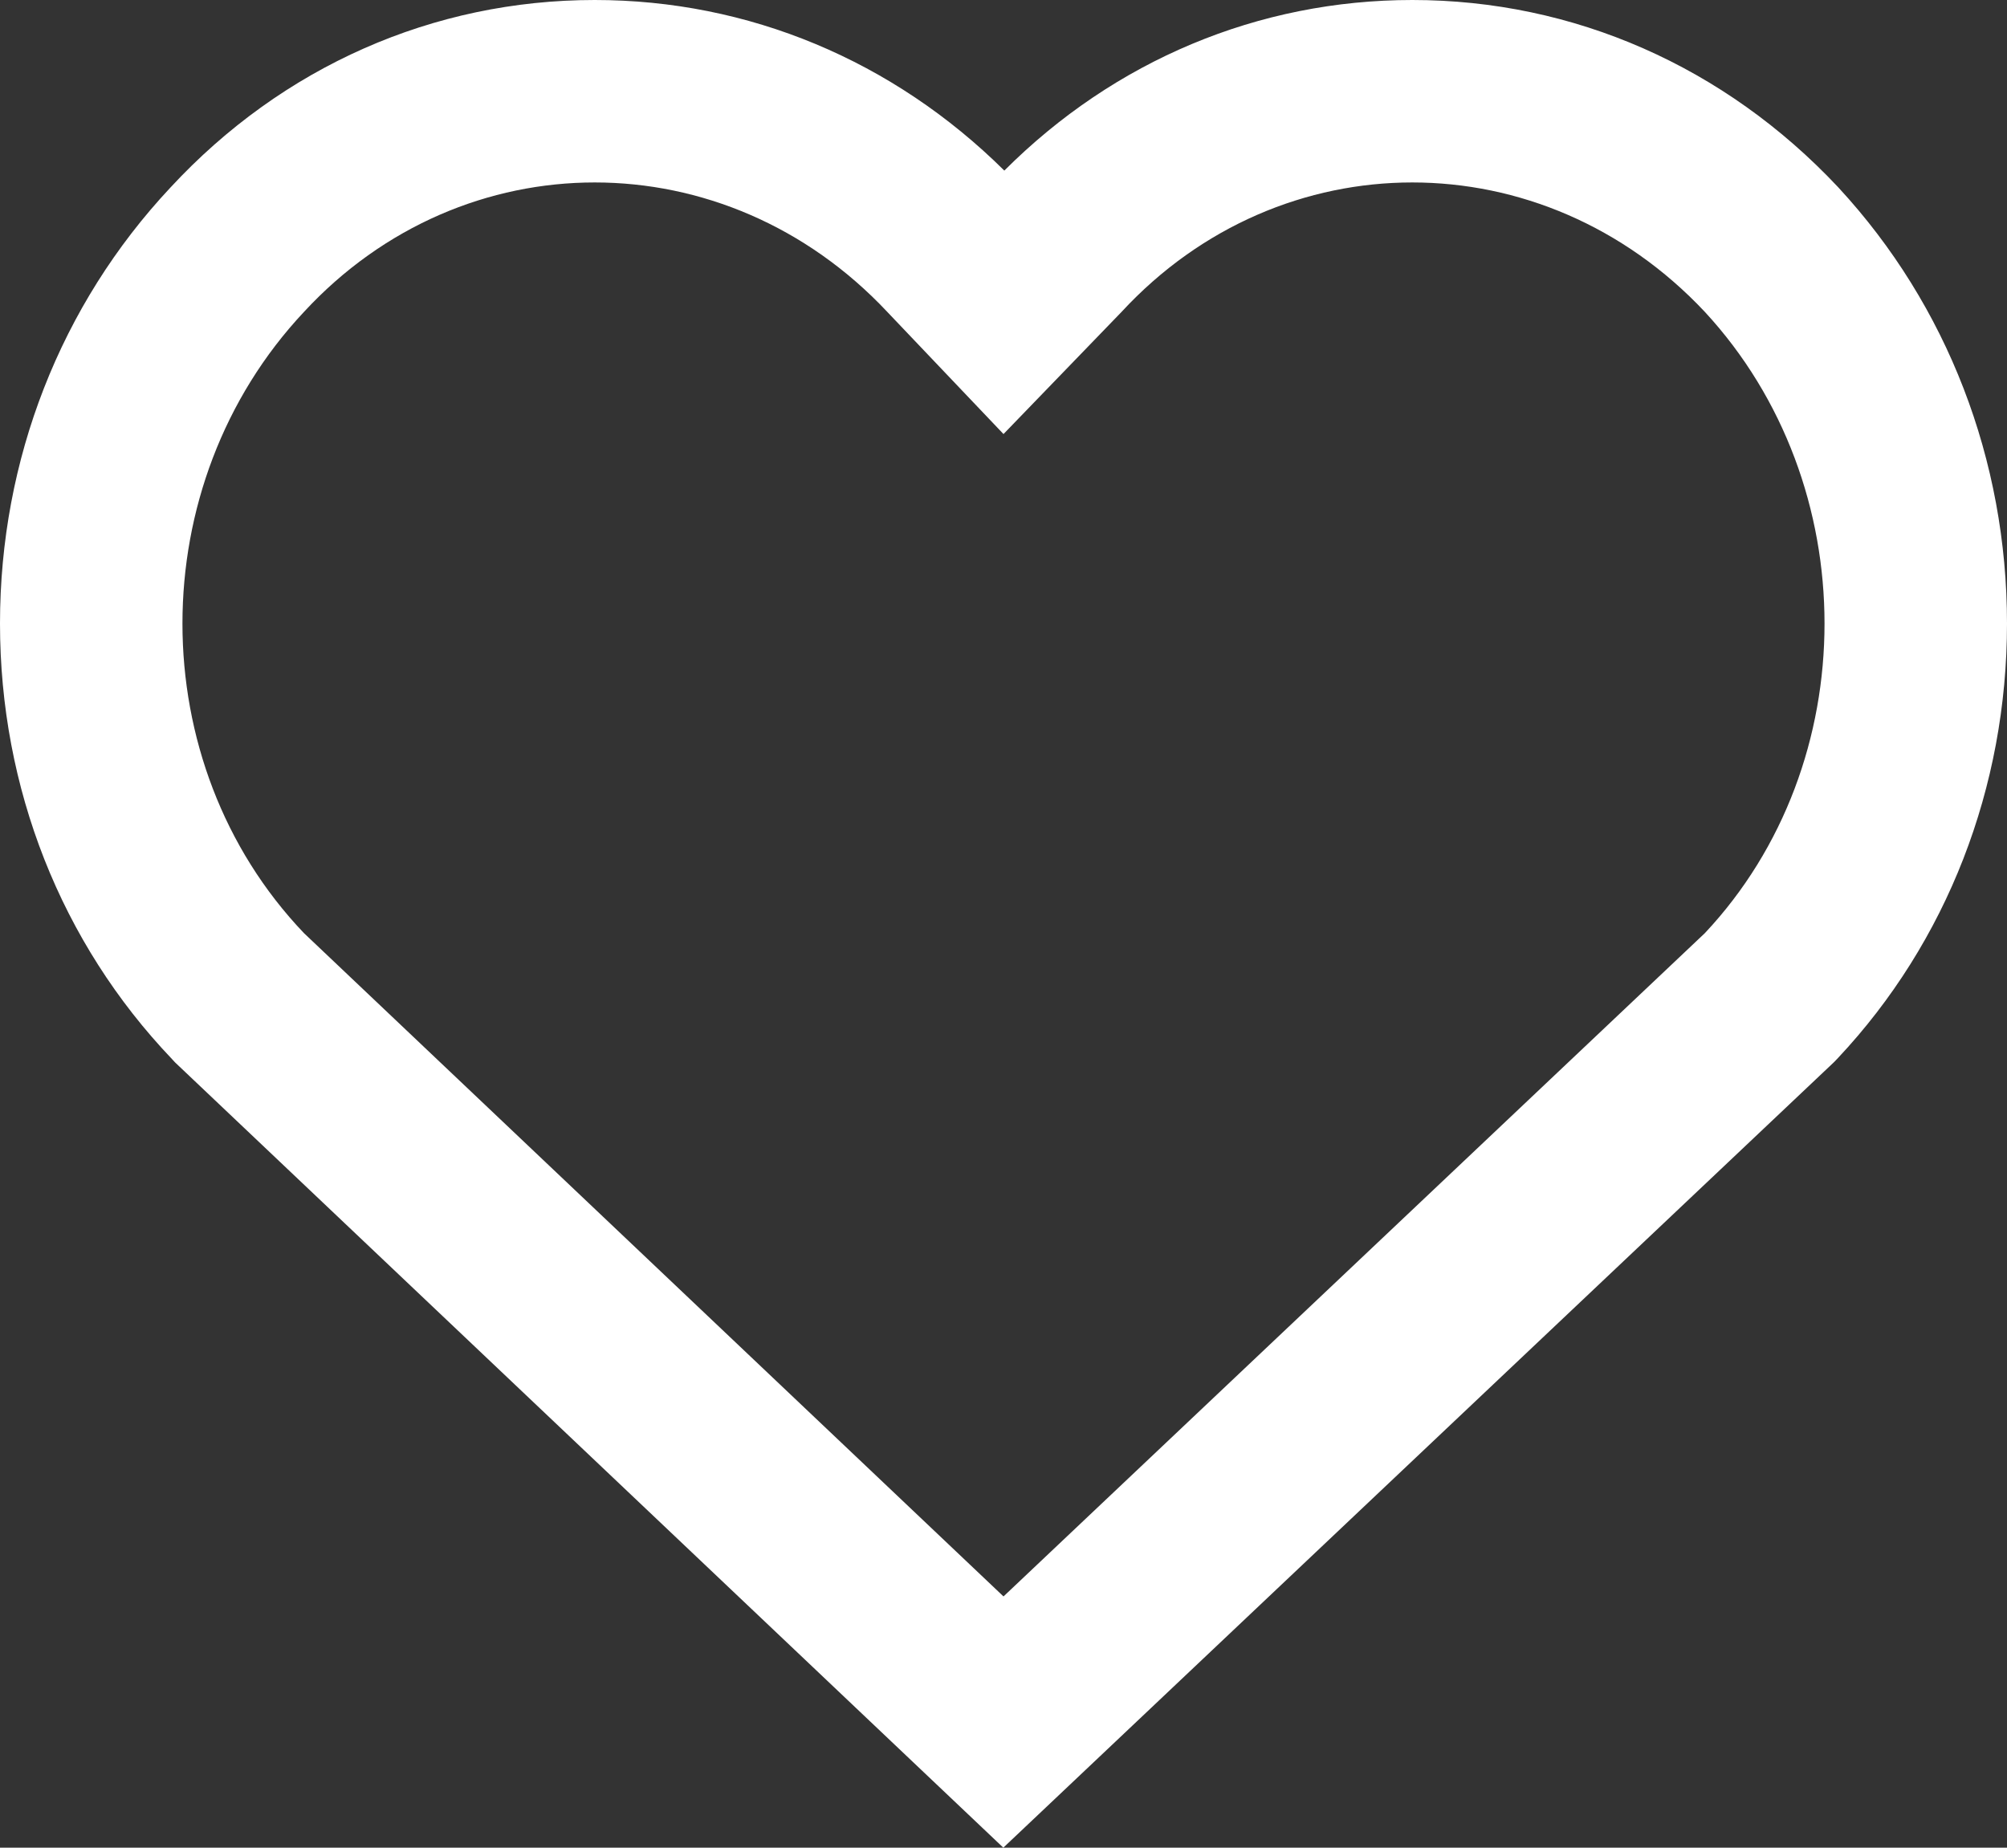 <svg xmlns="http://www.w3.org/2000/svg" width="22" height="20.254" viewBox="0 0 22 20.254">
  <rect x="0" y="0" width="22" height="20.254" fill="#333333" stroke="none"/>
  <g id="favorite" transform="translate(2 2)">
    <g id="Shape" fill="none" stroke-miterlimit="10">
      <path d="M16.688,1.419a4.311,4.311,0,0,0-6.394,0L9,2.758,7.726,1.419a4.311,4.311,0,0,0-6.394,0,5.018,5.018,0,0,0,0,6.81L9,15.5l7.688-7.271A5.076,5.076,0,0,0,16.688,1.419Z" stroke="none"/>
      <path d="M 4.519 9.5367431640625e-07 C 3.361 9.5367431640625e-07 2.206 0.473 1.332 1.419 C -0.444 3.311 -0.444 6.367 1.332 8.229 L 9 15.5 L 16.688 8.229 C 18.437 6.367 18.437 3.311 16.688 1.419 C 14.912 -0.473 12.043 -0.473 10.294 1.419 L 9 2.758 L 7.726 1.419 C 6.838 0.473 5.677 9.5367431640625e-07 4.519 9.5367431640625e-07 M 4.519 -2 C 6.204 -2 7.79 -1.338 9.009 -0.13 C 10.217 -1.338 11.795 -2 13.481 -2 C 15.249 -2 16.905 -1.272 18.147 0.05 L 18.157 0.061 C 19.345 1.347 20 3.042 20 4.835 C 20 6.633 19.342 8.325 18.147 9.598 L 18.106 9.641 L 8.998 18.254 L -0.081 9.646 L -0.115 9.609 C -1.331 8.335 -2 6.639 -2 4.835 C -2 3.039 -1.337 1.342 -0.132 0.056 C 1.096 -1.27 2.748 -2 4.519 -2 Z" stroke="none" fill="#fff"/>
    </g>
  </g>
</svg>
